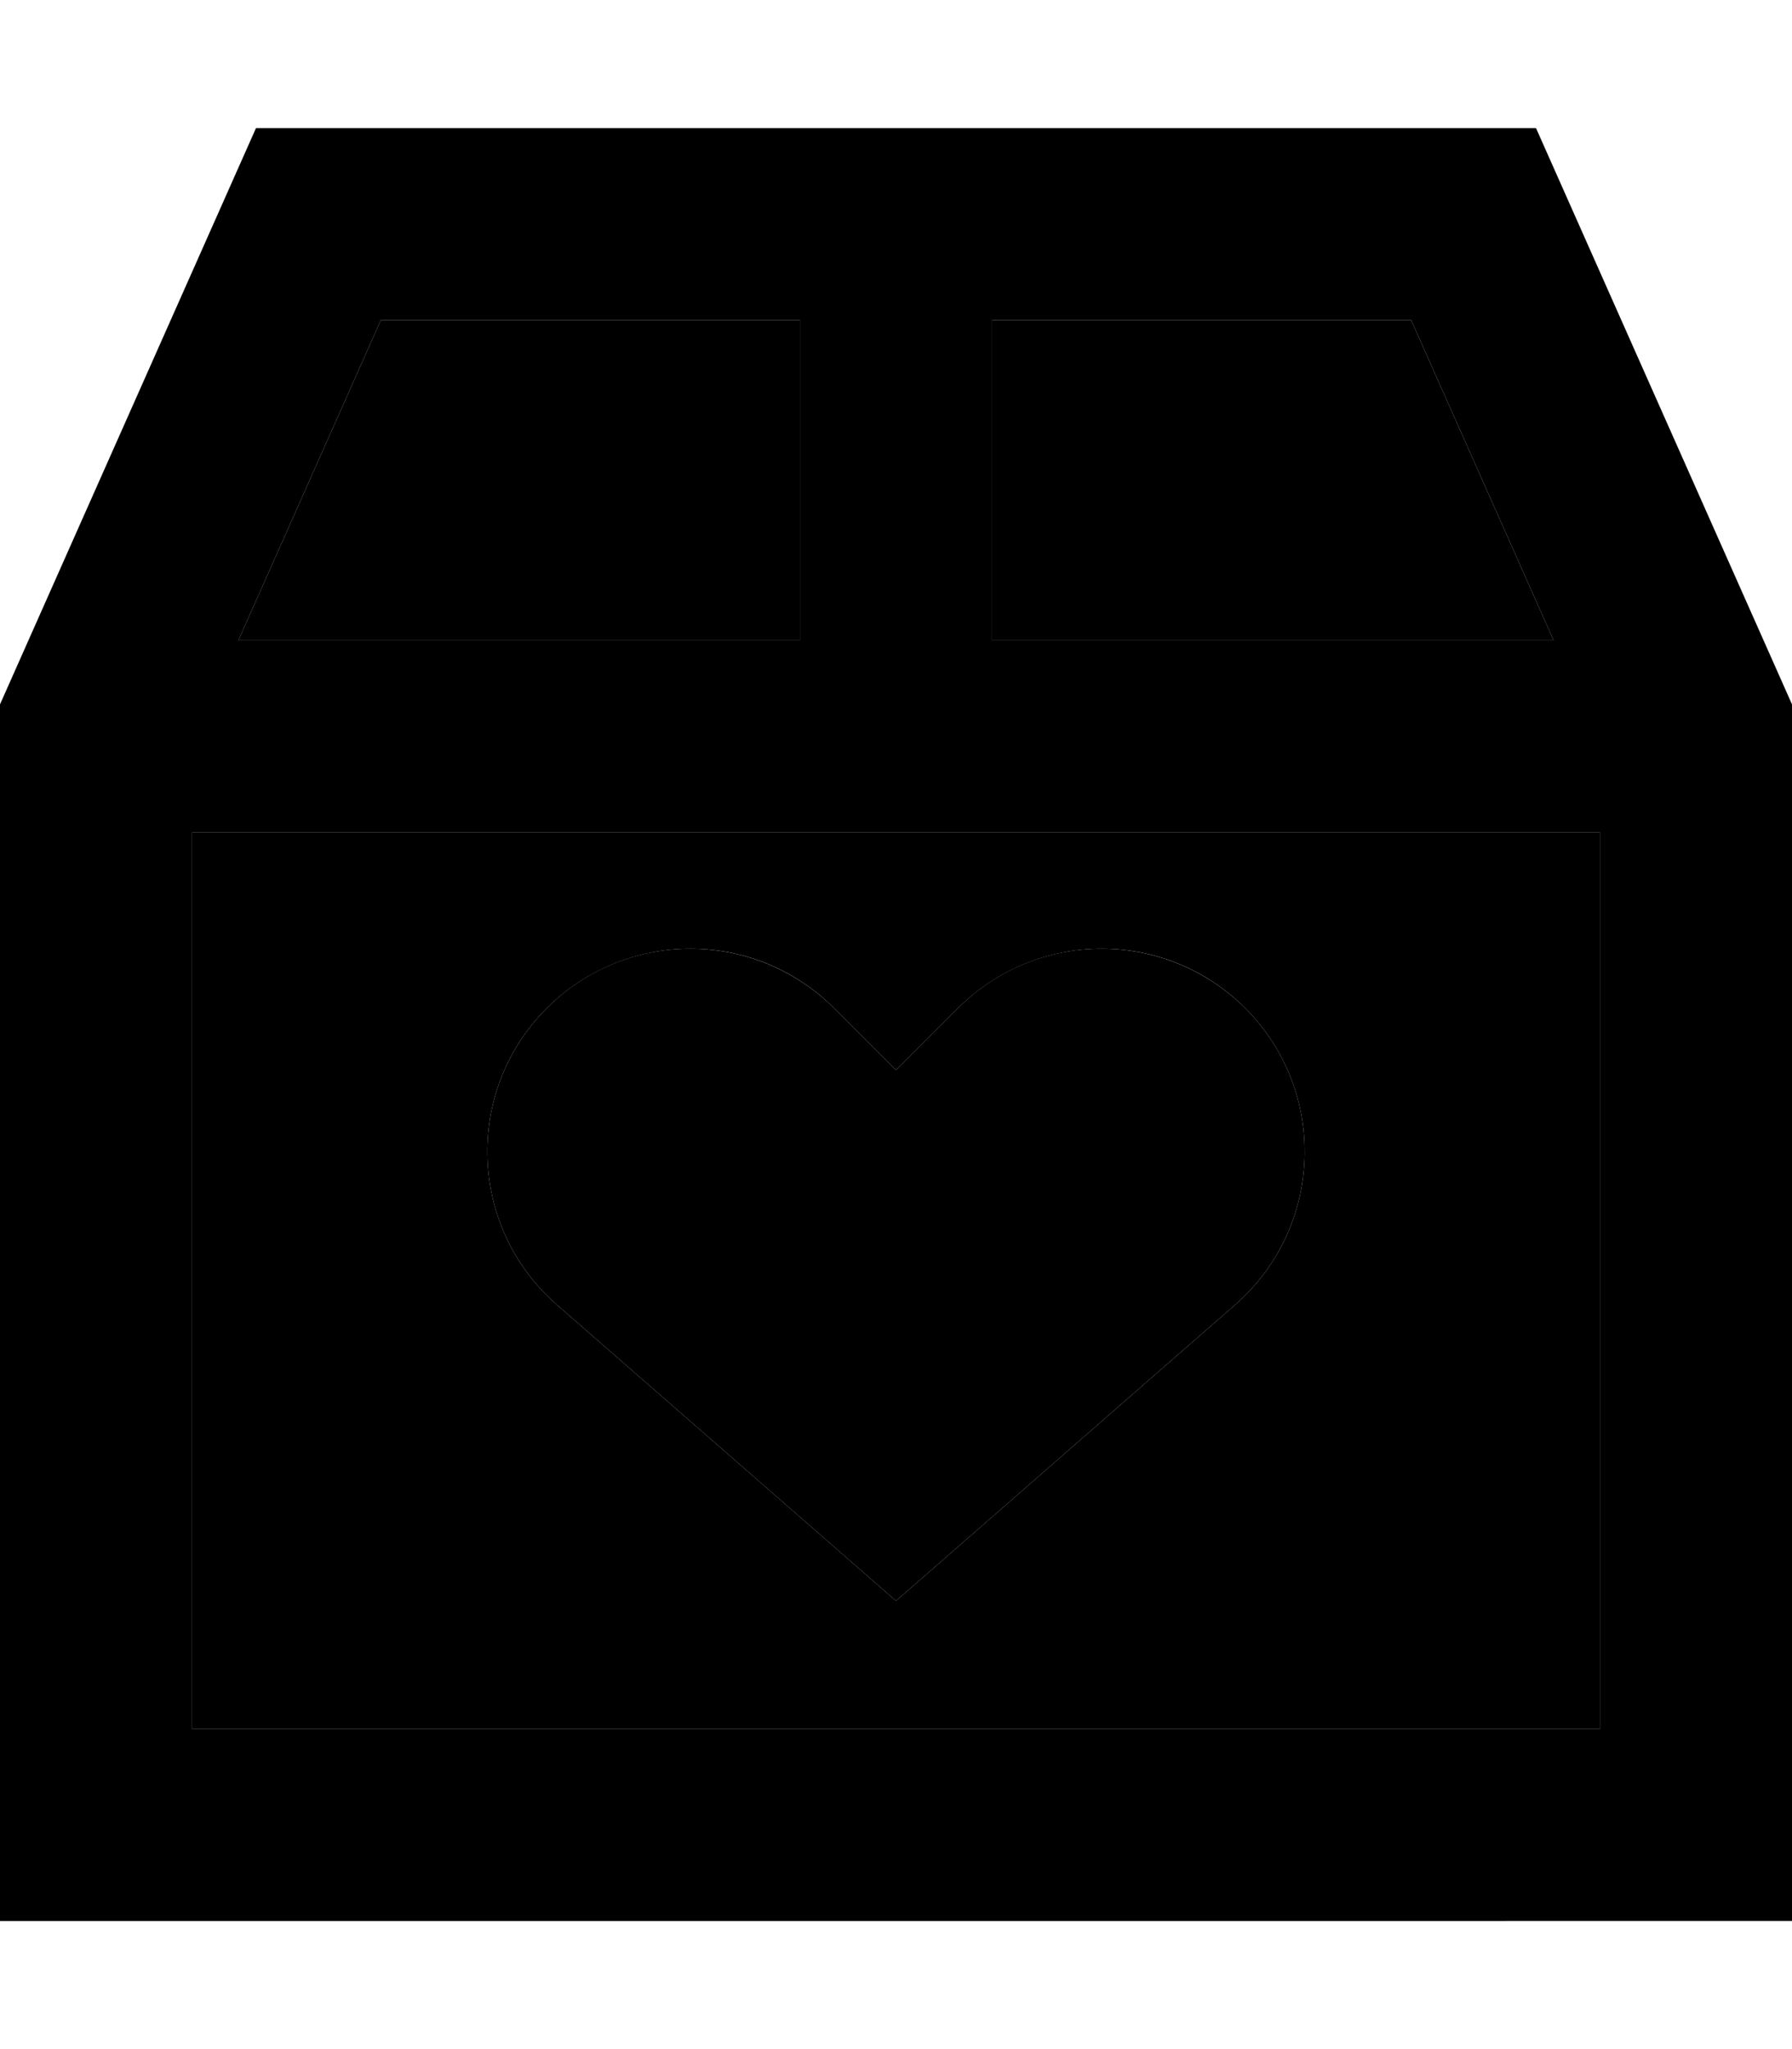 <svg xmlns="http://www.w3.org/2000/svg" viewBox="0 0 448 512"><path class="pr-icon-duotone-secondary" d="M48 208l352 0 0 224L48 432l0-224zm11.6-48L95.2 80 200 80l0 80L59.6 160zm77.1 91.9c-20.8 20.8-19.6 54.8 2.5 74.1L224 400l84.8-74c22.1-19.3 23.3-53.3 2.5-74.1c-19.8-19.8-51.9-19.8-71.8 0L224 267.4l-15.5-15.5c-19.8-19.8-51.9-19.8-71.8 0zM248 80l104.8 0 35.6 80L248 160l0-80z"/><path class="pr-icon-duotone-primary" d="M200 160l0-80L95.2 80 59.6 160 200 160zm188.4 0L352.8 80 248 80l0 80 140.4 0zM48 208l0 224 352 0 0-224L48 208zM64 32l320 0 64 144 0 256 0 48-48 0L48 480 0 480l0-48L0 176 64 32zM224 400l-84.8-74c-22.1-19.3-23.3-53.3-2.5-74.1c19.8-19.8 51.9-19.8 71.8 0L224 267.4l15.5-15.5c19.8-19.8 51.9-19.8 71.8 0c20.8 20.8 19.6 54.8-2.5 74.1L224 400z"/></svg>